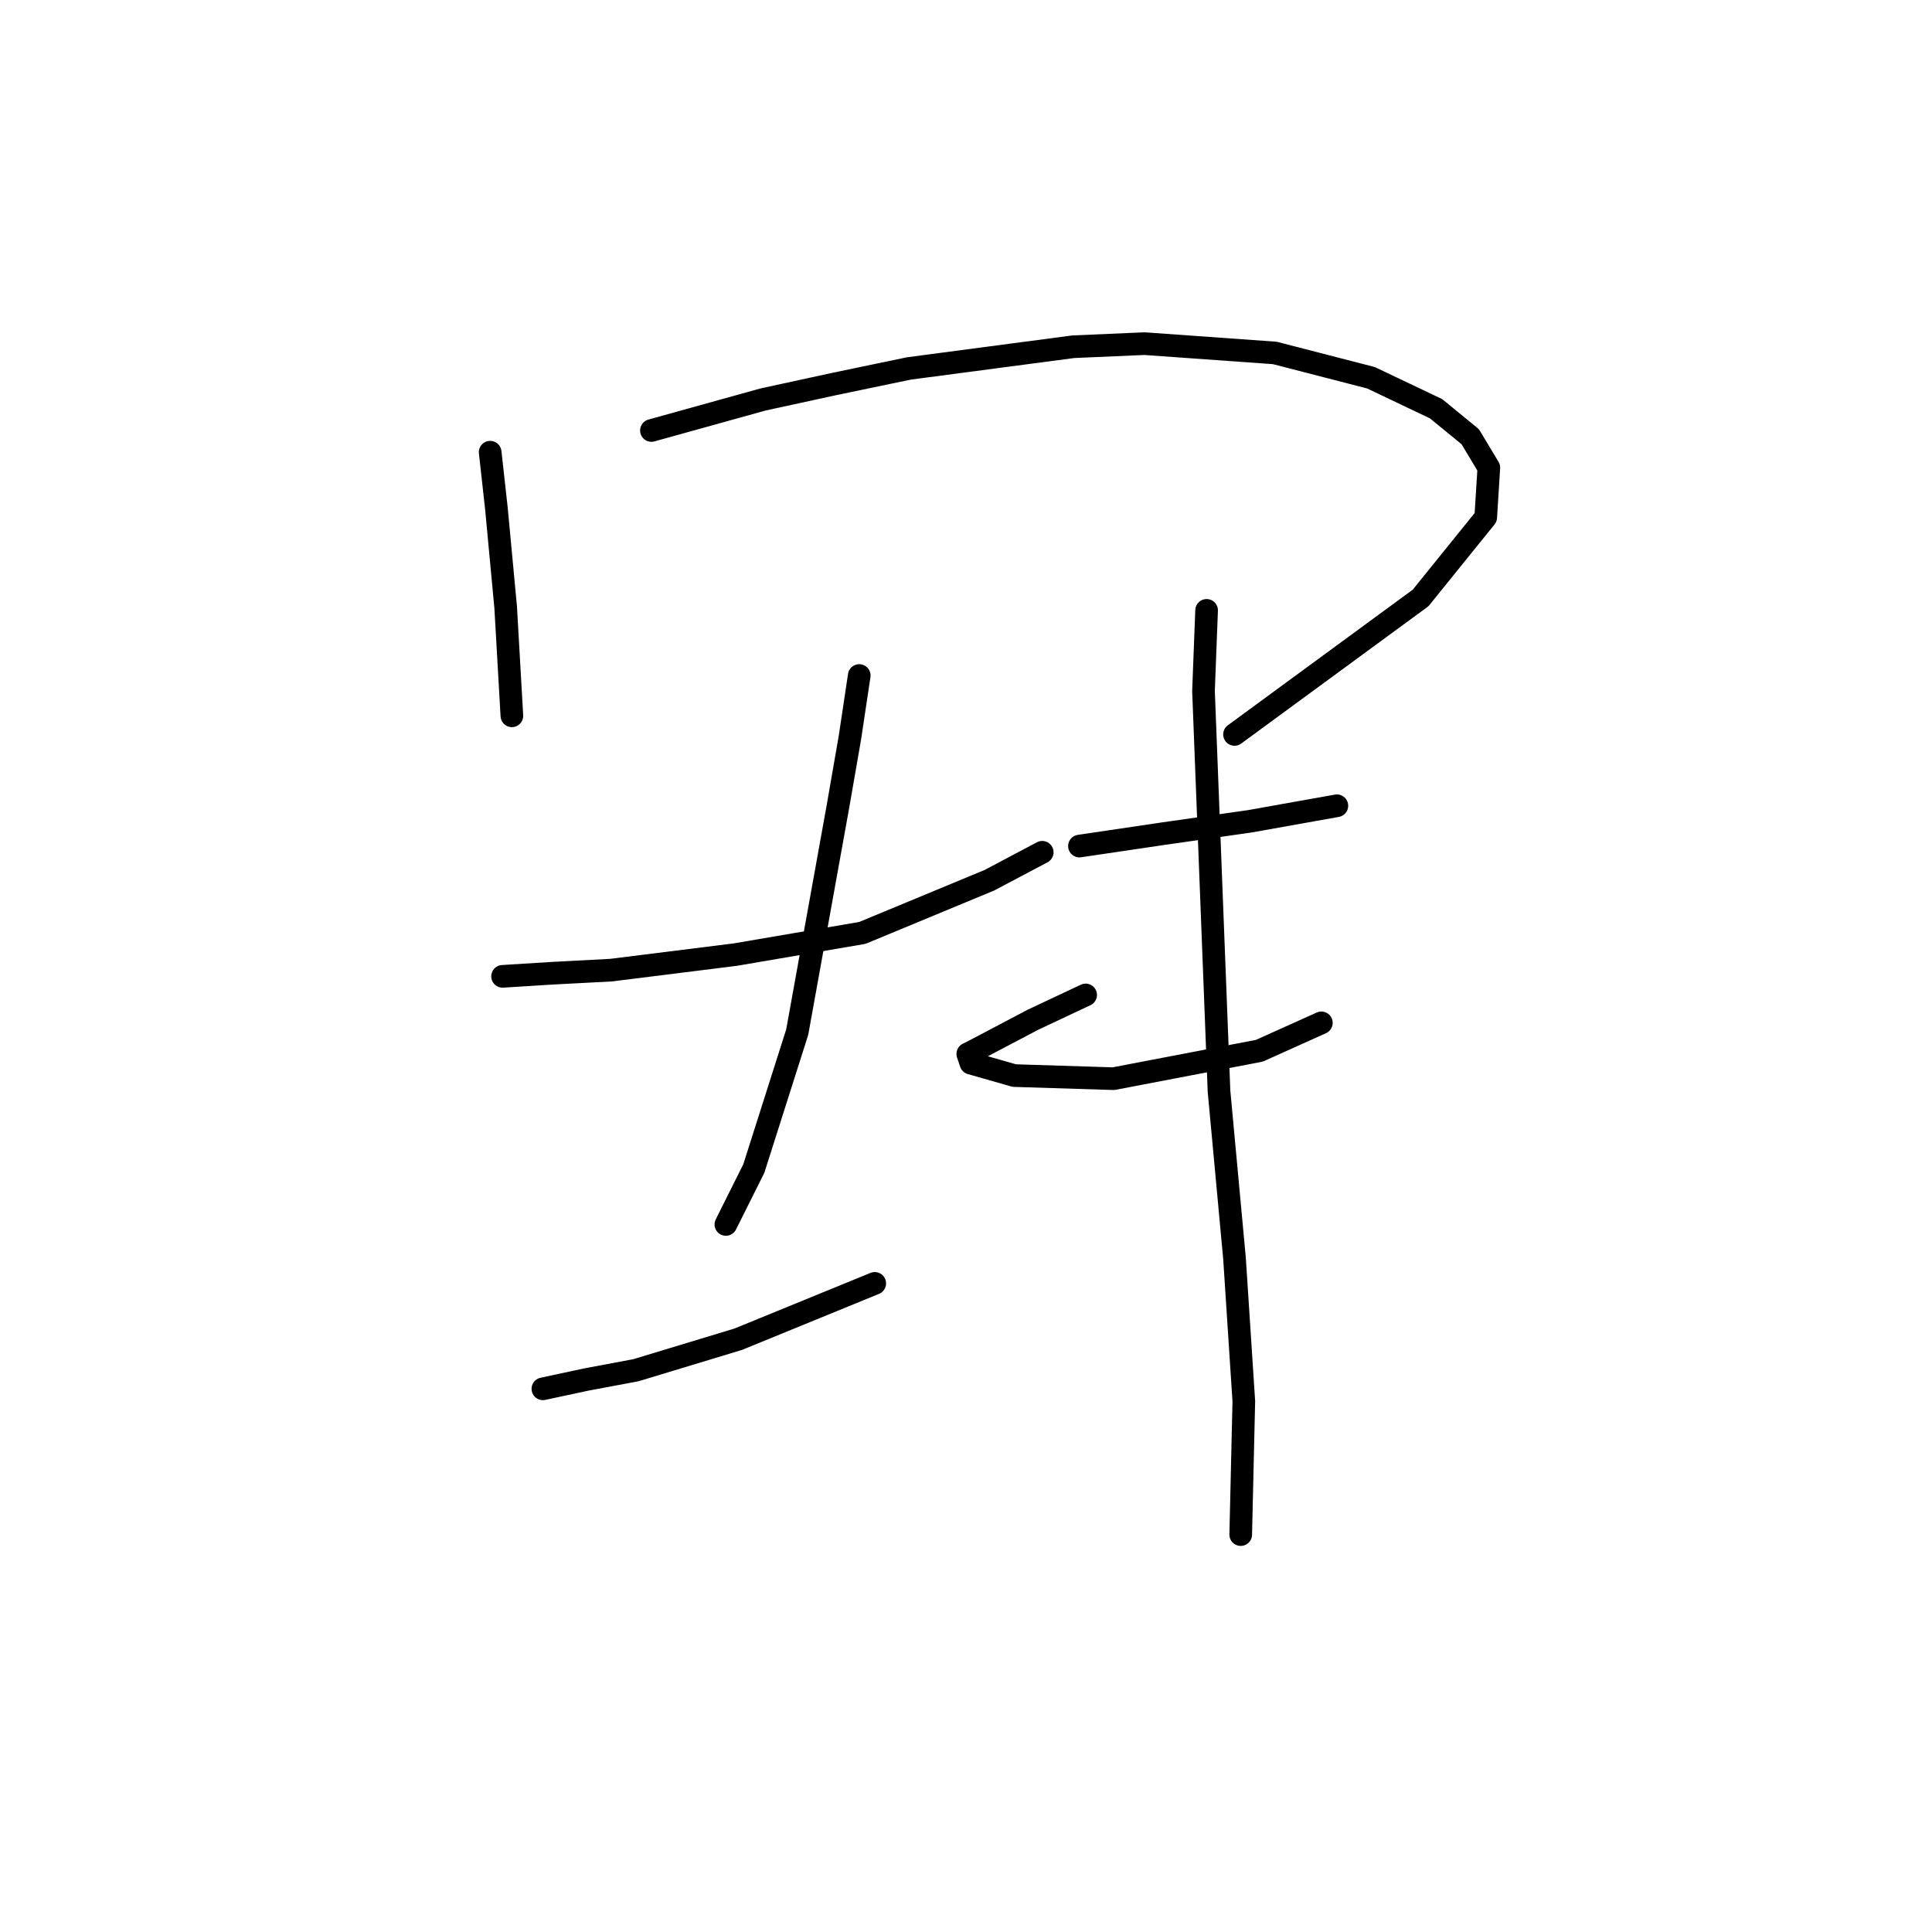 <?xml version="1.0" standalone="no"?>
    <svg width="256" height="256" xmlns="http://www.w3.org/2000/svg" version="1.1">
    <polyline stroke="black" stroke-width="3" stroke-linecap="round" fill="transparent" stroke-linejoin="round" points="64.95 59.918 65.771 67.315 67.004 80.466 67.826 94.849 67.826 94.849 " />
        <polyline stroke="black" stroke-width="3" stroke-linecap="round" fill="transparent" stroke-linejoin="round" points="86.319 57.041 101.114 52.931 110.566 50.877 120.429 48.822 142.21 45.945 151.662 45.534 168.922 46.767 181.662 50.055 190.292 54.164 194.812 57.863 197.278 61.972 196.867 68.548 188.237 79.233 163.58 97.315 163.58 97.315 " />
        <polyline stroke="black" stroke-width="3" stroke-linecap="round" fill="transparent" stroke-linejoin="round" points="66.593 129.37 73.169 128.959 80.977 128.548 97.415 126.493 114.265 123.616 131.114 116.63 138.1 112.931 138.1 112.931 " />
        <polyline stroke="black" stroke-width="3" stroke-linecap="round" fill="transparent" stroke-linejoin="round" points="113.854 89.507 112.621 97.726 110.977 107.178 105.634 136.767 99.881 154.849 96.182 162.246 96.182 162.246 " />
        <polyline stroke="black" stroke-width="3" stroke-linecap="round" fill="transparent" stroke-linejoin="round" points="71.936 184.027 77.689 182.794 84.265 181.561 97.826 177.452 115.908 170.055 115.908 170.055 " />
        <polyline stroke="black" stroke-width="3" stroke-linecap="round" fill="transparent" stroke-linejoin="round" points="143.032 112.109 154.128 110.466 165.634 108.822 177.141 106.767 177.141 106.767 " />
        <polyline stroke="black" stroke-width="3" stroke-linecap="round" fill="transparent" stroke-linejoin="round" points="143.854 131.835 136.867 135.123 129.059 139.233 128.237 139.644 128.648 140.876 134.402 142.52 147.552 142.931 166.867 139.233 175.086 135.534 175.086 135.534 " />
        <polyline stroke="black" stroke-width="3" stroke-linecap="round" fill="transparent" stroke-linejoin="round" points="159.881 80.877 159.47 91.561 161.525 144.575 163.58 166.767 164.812 185.671 164.402 203.342 164.402 203.342 " />
        </svg>